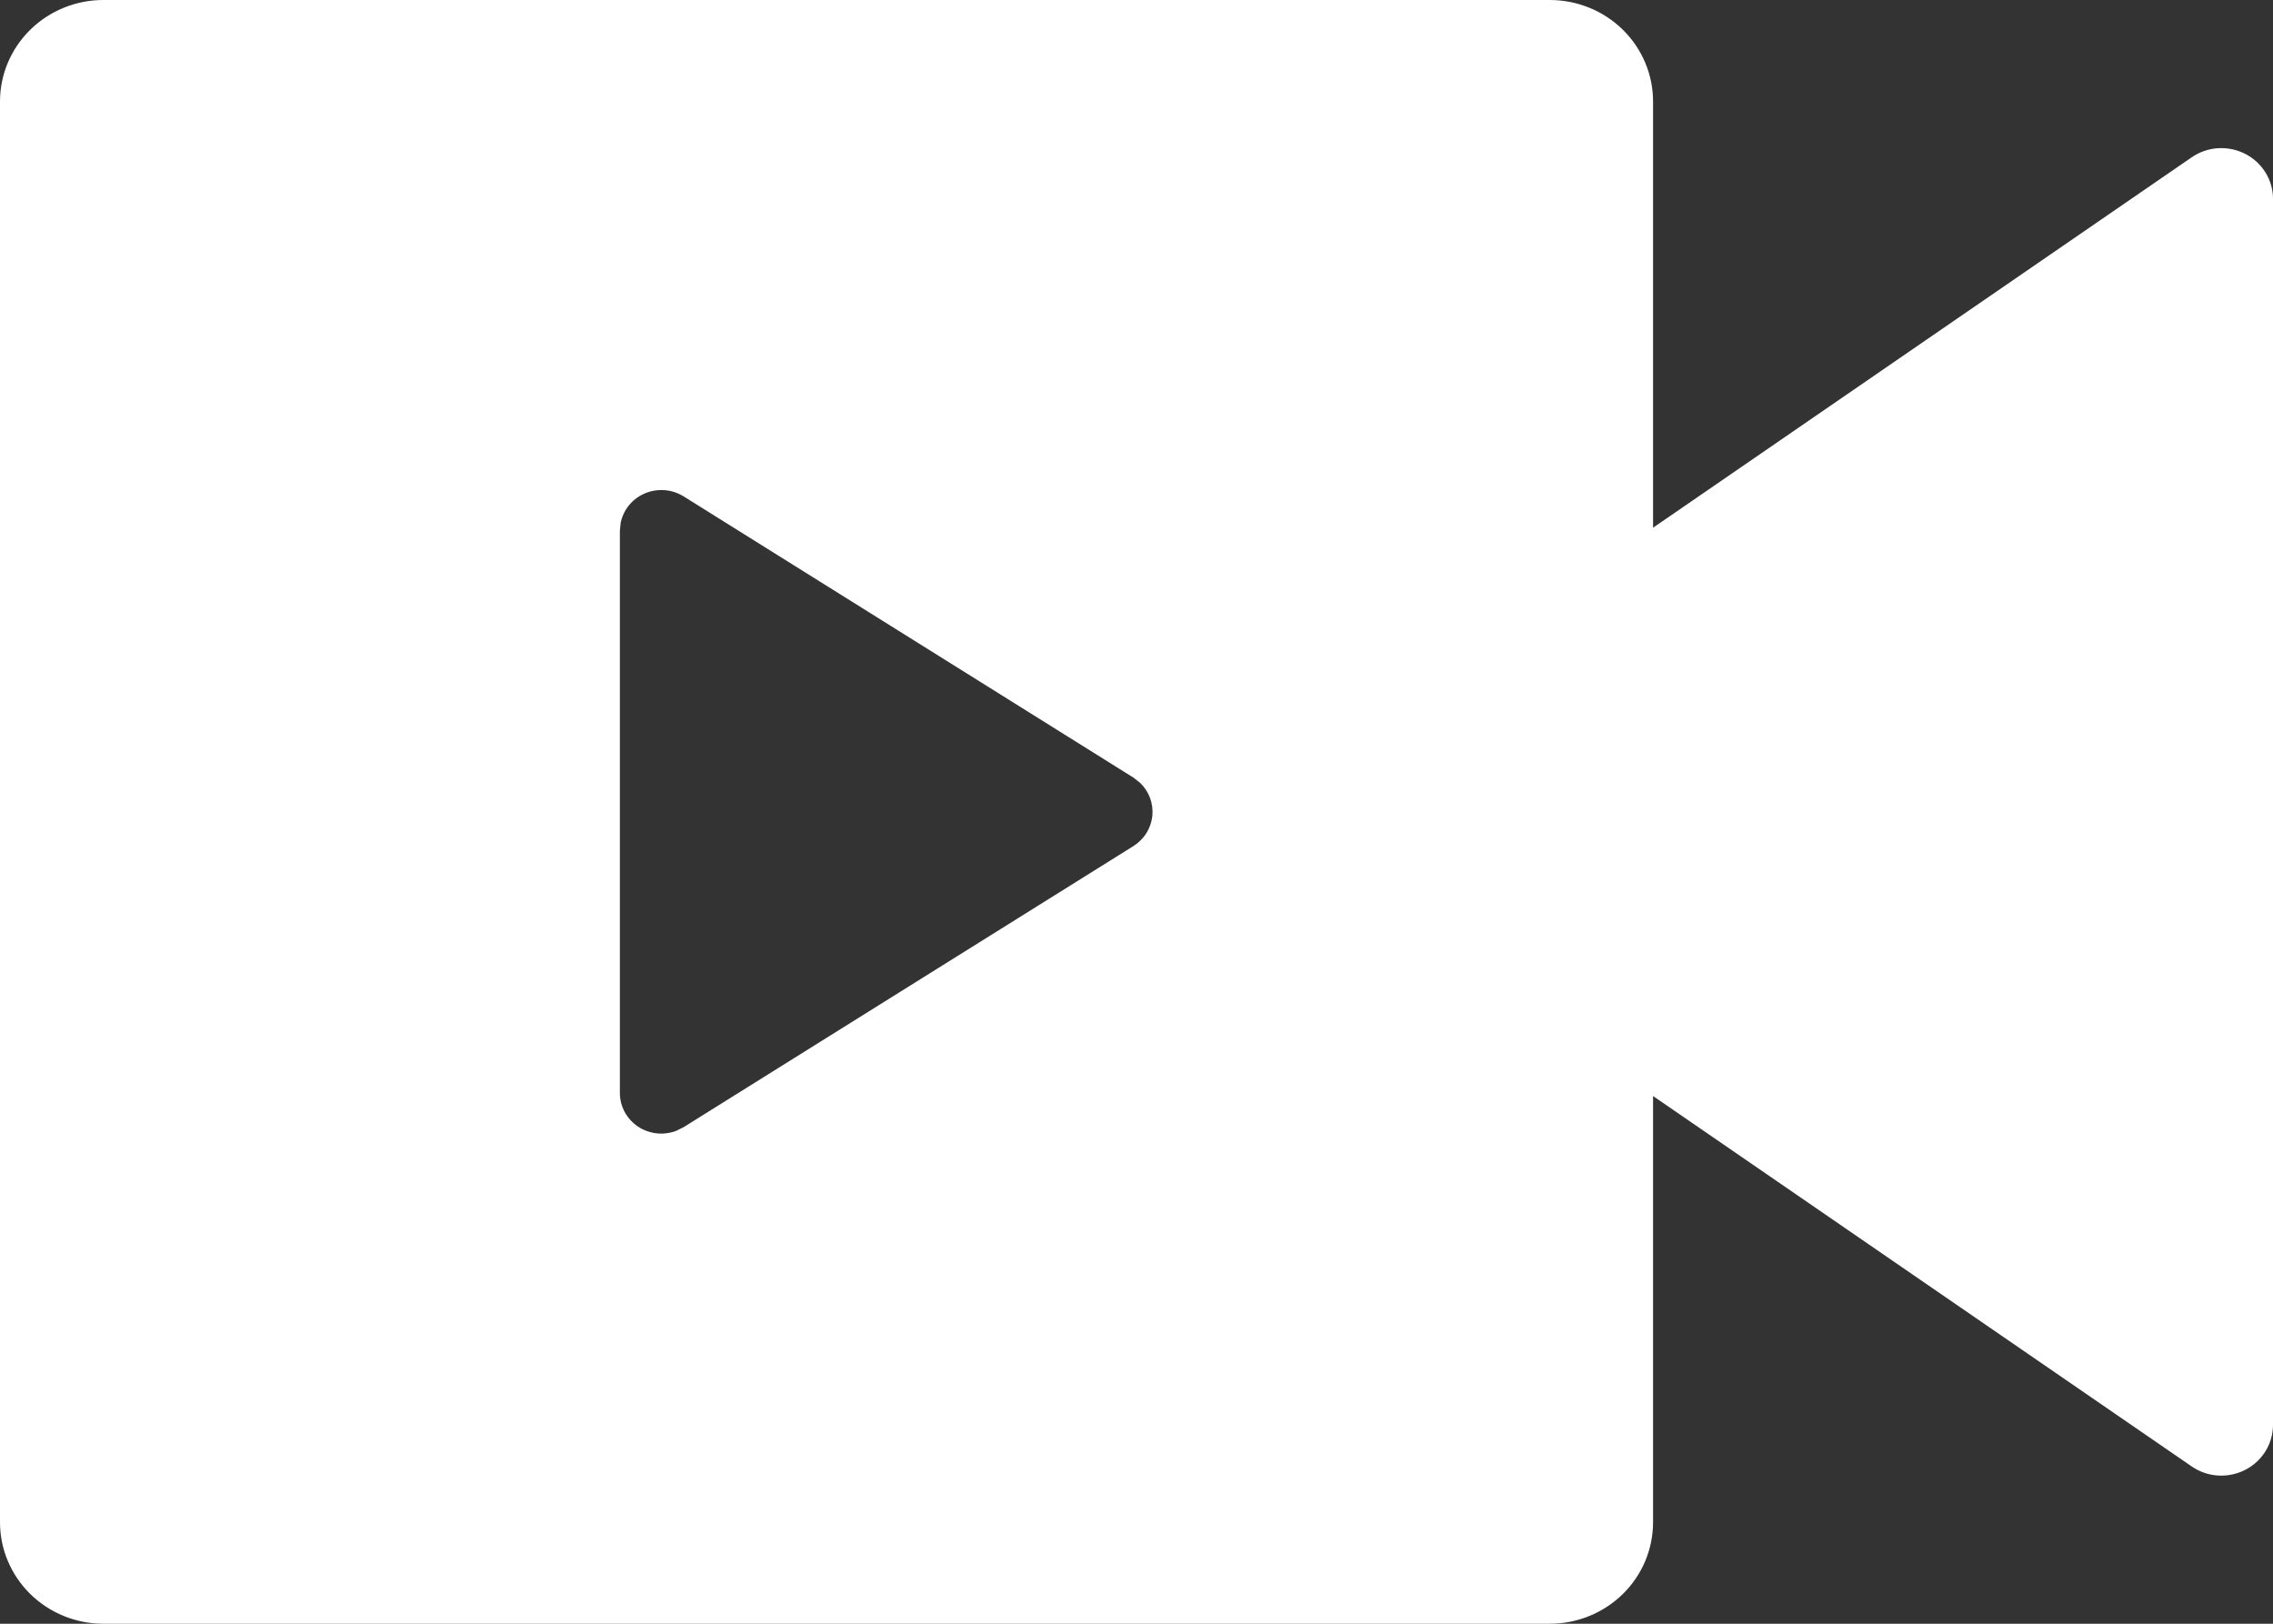 <svg width="35" height="25" viewBox="0 0 35 25" fill="none" xmlns="http://www.w3.org/2000/svg">
<rect x="0" y="0" width="35" height="25" fill="#333333" stroke="none"/>
<path d="M23.864 0C24.286 0 24.69 0.165 24.989 0.458C25.287 0.751 25.454 1.148 25.454 1.562V8.125L33.748 2.422C33.867 2.34 34.007 2.291 34.152 2.282C34.298 2.273 34.443 2.303 34.572 2.369C34.701 2.435 34.809 2.534 34.885 2.657C34.96 2.779 35 2.919 35 3.062V21.938C35 22.081 34.96 22.221 34.885 22.343C34.809 22.465 34.701 22.565 34.572 22.631C34.443 22.697 34.298 22.727 34.152 22.718C34.007 22.709 33.867 22.66 33.748 22.578L25.454 16.875V23.438C25.454 23.852 25.287 24.249 24.989 24.542C24.69 24.835 24.286 25 23.864 25H1.591C1.169 25 0.764 24.835 0.466 24.542C0.168 24.249 0 23.852 0 23.438V1.562C0 1.148 0.168 0.751 0.466 0.458C0.764 0.165 1.169 0 1.591 0H23.864ZM10.182 7.545C10.035 7.545 9.893 7.595 9.779 7.686C9.666 7.777 9.588 7.904 9.558 8.045L9.545 8.169V16.828C9.545 16.929 9.57 17.029 9.618 17.119C9.666 17.208 9.736 17.285 9.82 17.343C9.905 17.4 10.003 17.436 10.105 17.449C10.208 17.461 10.311 17.448 10.408 17.413L10.524 17.356L17.452 13.027C17.533 12.976 17.602 12.908 17.652 12.827C17.703 12.747 17.734 12.656 17.744 12.562C17.753 12.468 17.741 12.373 17.708 12.284C17.675 12.196 17.622 12.116 17.552 12.05L17.452 11.972L10.524 7.641C10.421 7.578 10.303 7.544 10.182 7.545Z" fill="white"/>
</svg>
